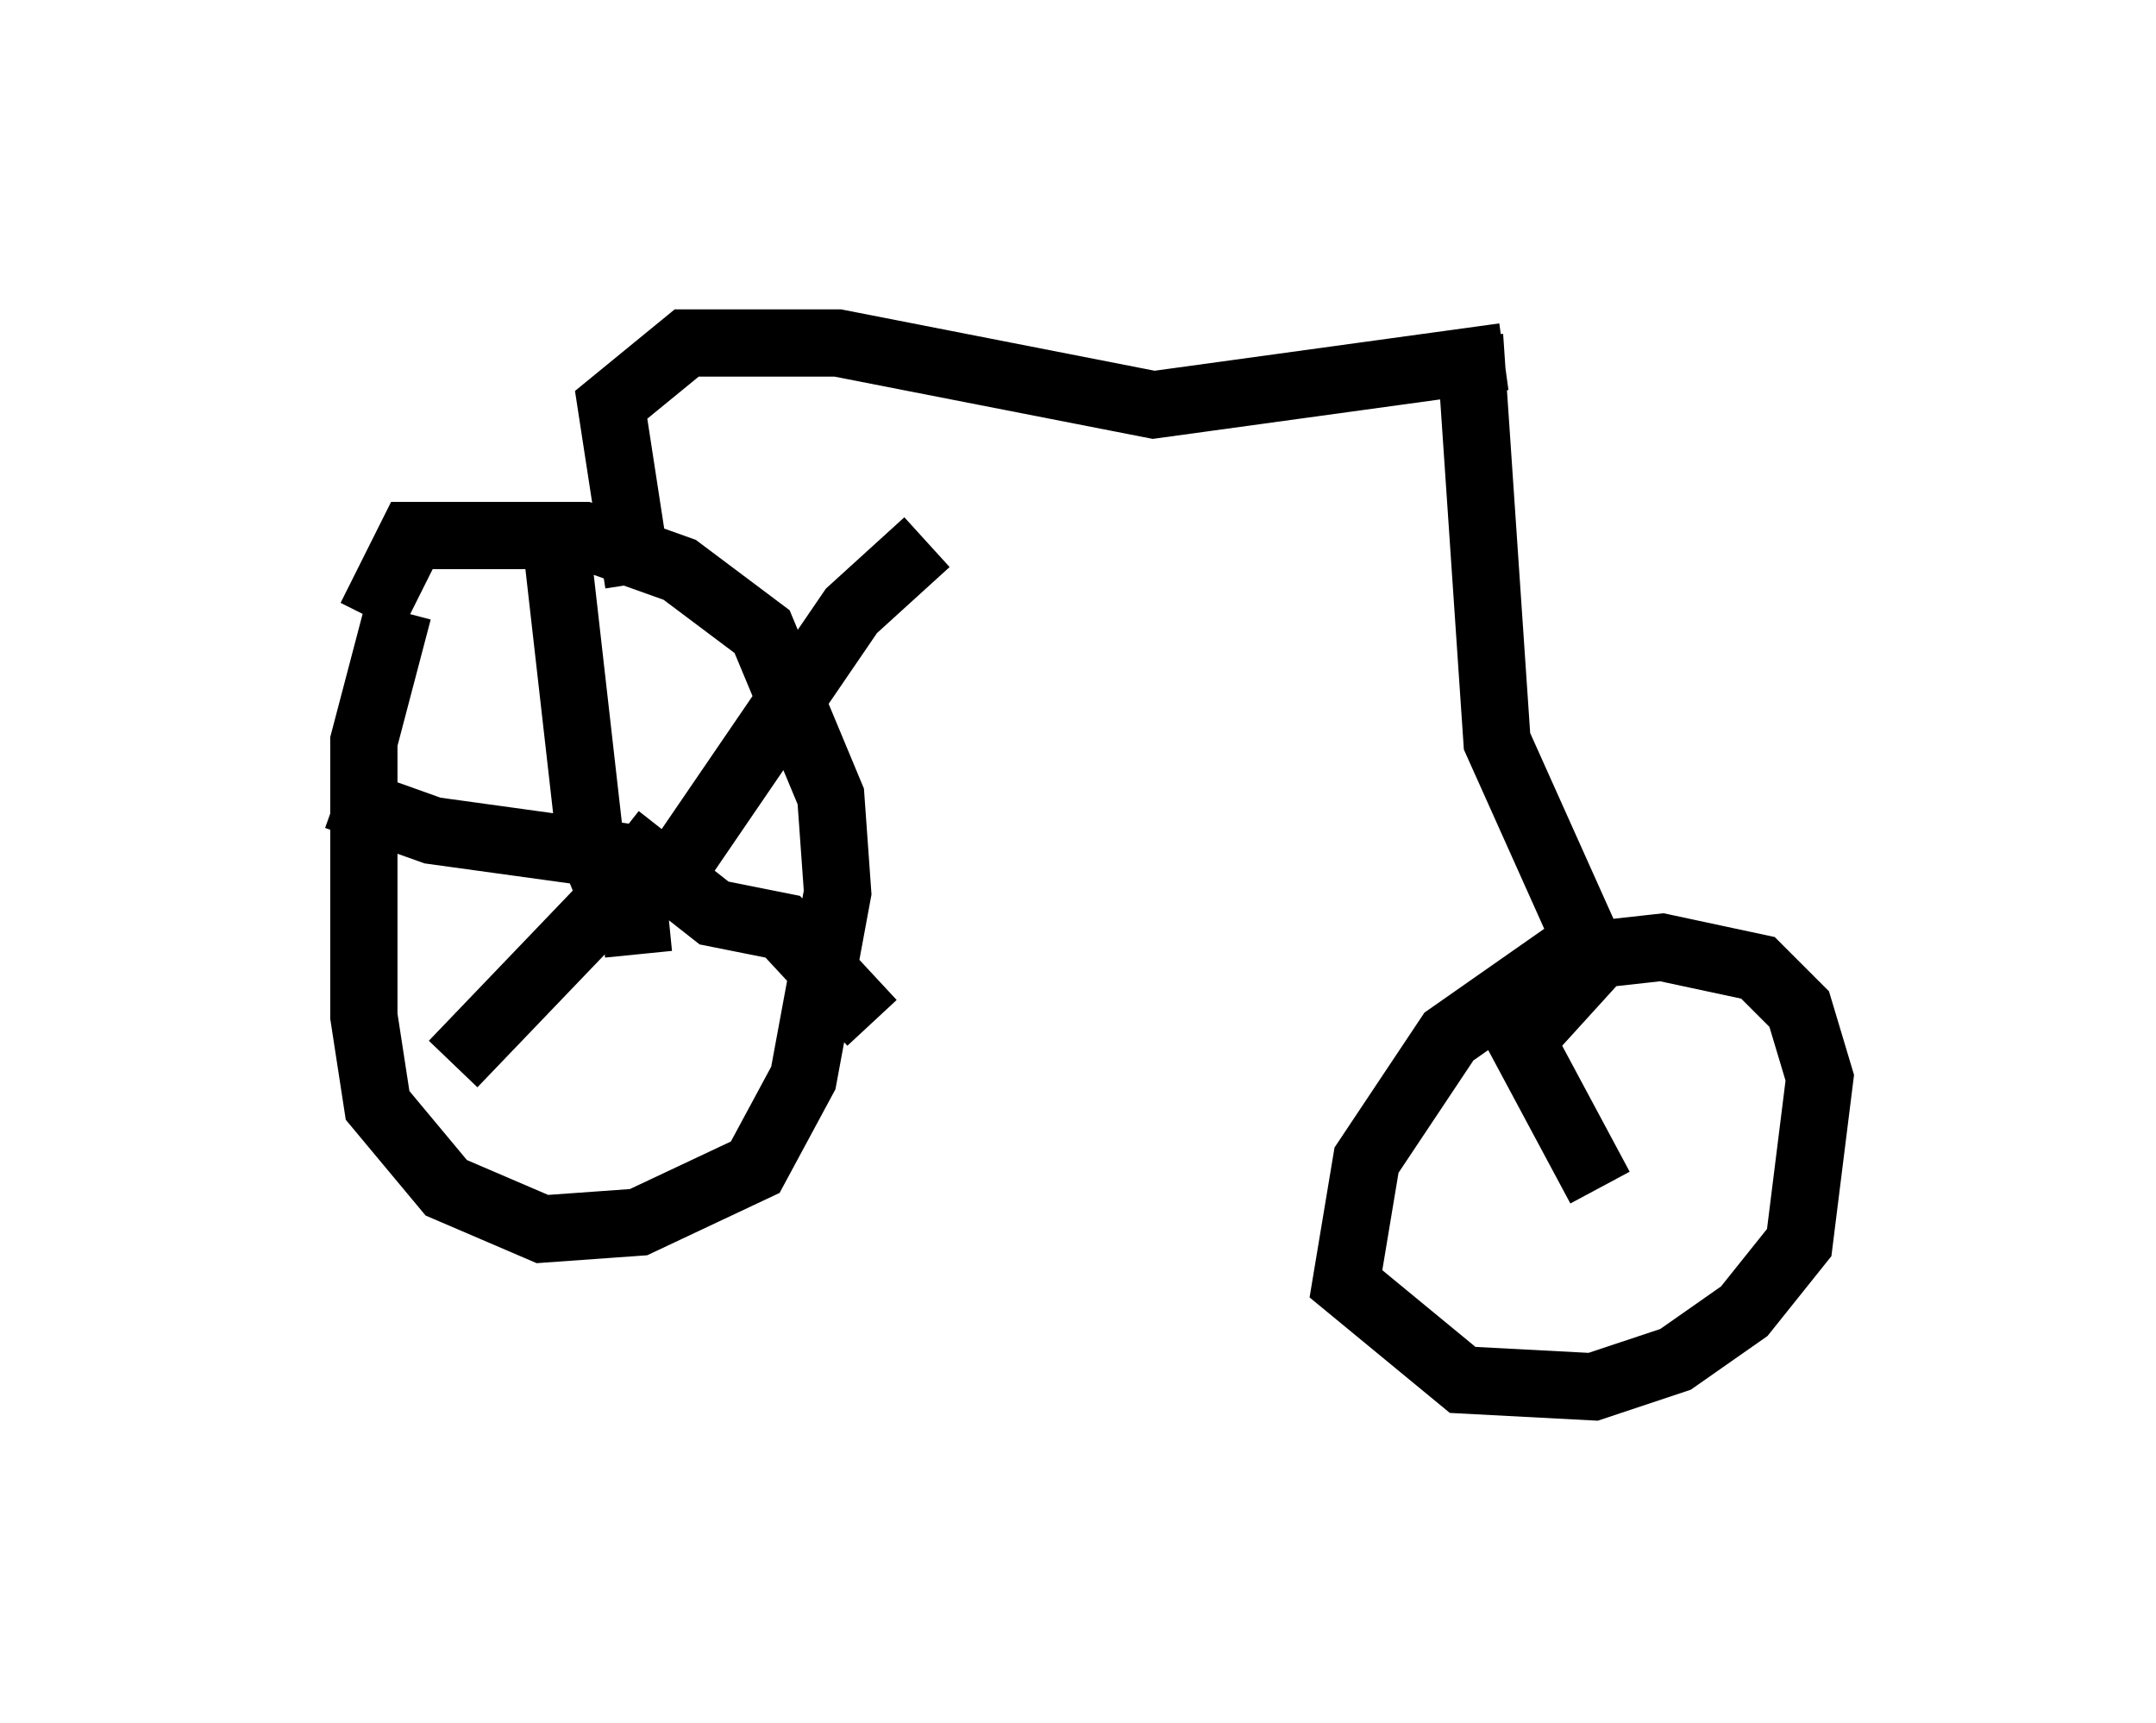 <?xml version="1.0" encoding="utf-8" ?>
<svg baseProfile="full" height="25.619" version="1.1" width="32.05" xmlns="http://www.w3.org/2000/svg" xmlns:ev="http://www.w3.org/2001/xml-events" xmlns:xlink="http://www.w3.org/1999/xlink"><defs /><rect fill="white" height="25.619" width="32.05" x="0" y="0" /><path d="M5.204, 10.921 m0.306, -1.735 l0.613, -1.225 2.552, 0.0 l1.429, 0.51 1.225, 0.919 l1.021, 2.45 0.102, 1.429 l-0.51, 2.756 -0.715, 1.327 l-1.735, 0.817 -1.429, 0.102 l-1.429, -0.613 -1.021, -1.225 l-0.204, -1.327 0.0, -4.083 l0.51, -1.94 m3.879, 4.185 l0.0, 0.0 m-0.306, 0.408 l0.0, 0.0 m0.0, 0.51 l-0.102, -1.021 -0.204, -0.102 m0.0, 0.51 l-0.408, -1.021 -0.51, -4.492 m1.531, 5.206 l2.858, -4.185 1.123, -1.021 m-4.594, 4.39 l1.429, 1.123 1.021, 0.204 l1.327, 1.429 m-3.879, -1.838 l-2.348, 2.45 m2.654, -3.063 l-2.96, -0.408 -1.429, -0.51 m4.492, -3.165 l-0.408, -2.654 1.123, -0.919 l2.246, 0.0 4.696, 0.919 l5.206, -0.715 m-0.51, -0.306 l0.408, 6.023 1.327, 2.96 l-2.042, 1.429 -1.225, 1.838 l-0.306, 1.838 1.735, 1.429 l1.94, 0.102 1.225, -0.408 l1.021, -0.715 0.817, -1.021 l0.306, -2.45 -0.306, -1.021 l-0.613, -0.613 -1.429, -0.306 l-0.919, 0.102 -1.021, 1.123 m-0.51, -0.51 l1.531, 2.858 m-0.408, 0.0 l0.0, 0.0 " fill="none" stroke="black" stroke-width="1" /></svg>